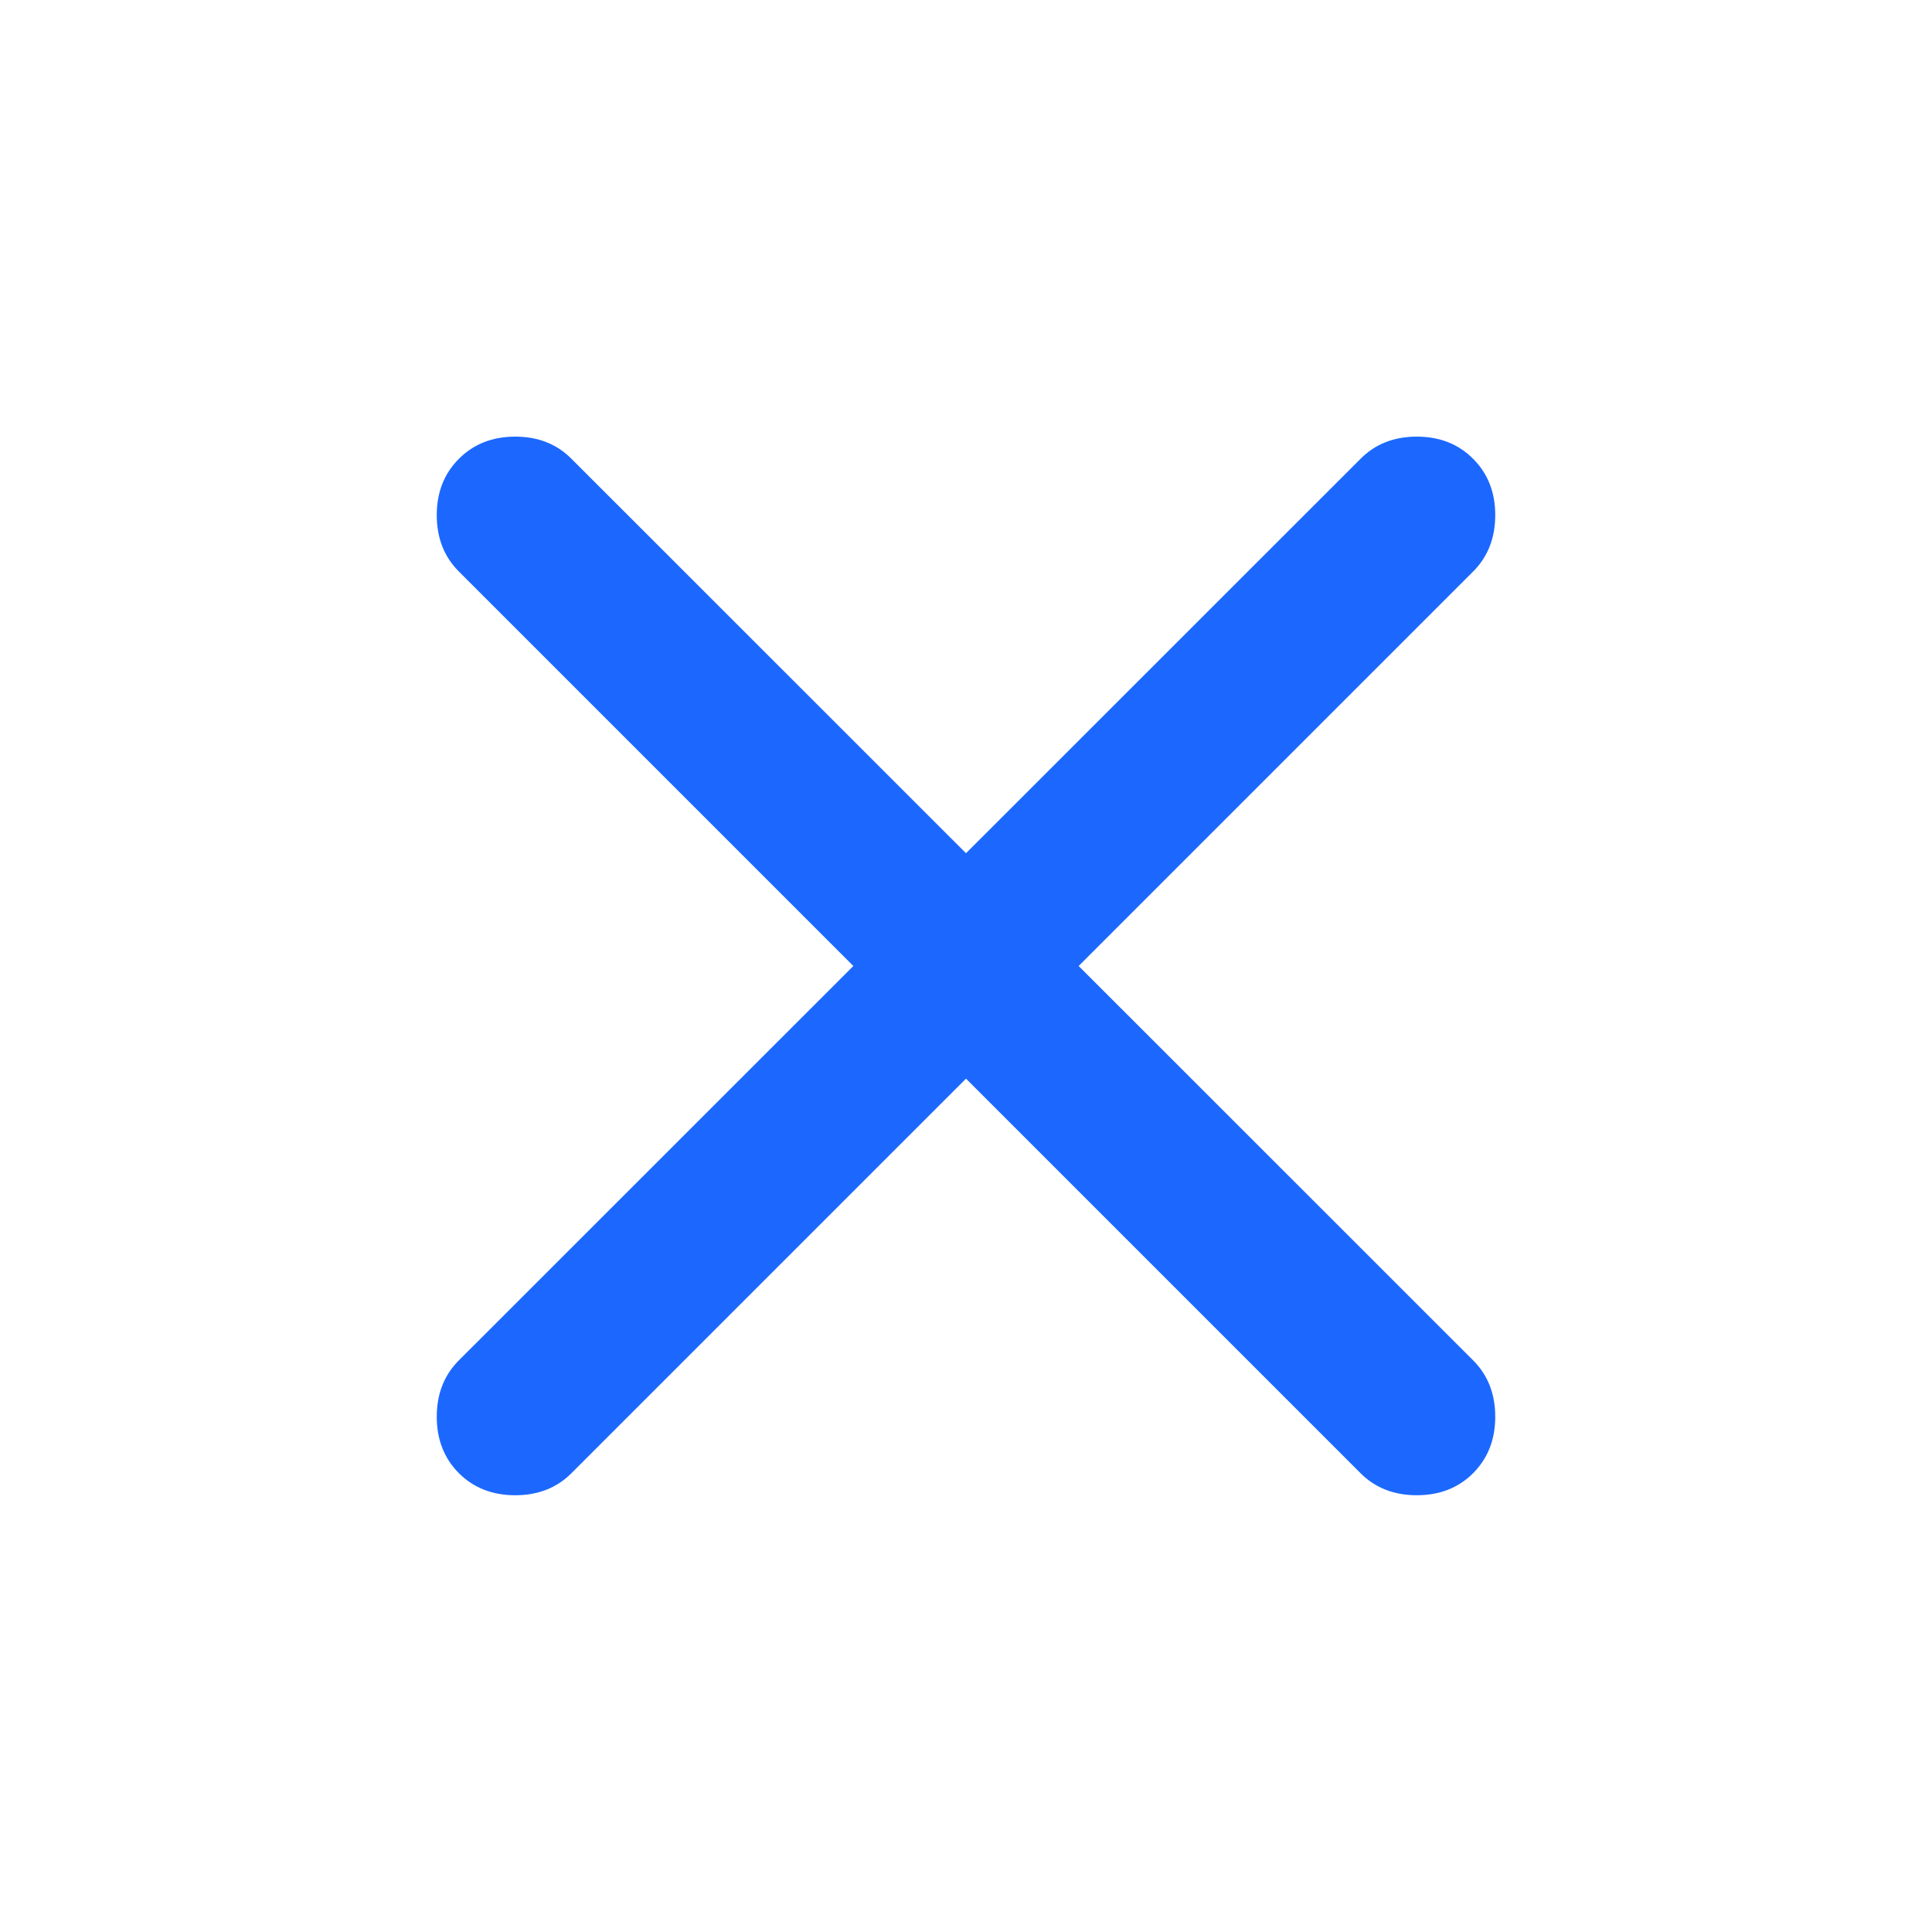 <svg width="16" height="16" viewBox="0 0 16 16" fill="none" xmlns="http://www.w3.org/2000/svg">
<path d="M8 8.933L4.733 12.2C4.611 12.322 4.456 12.383 4.267 12.383C4.078 12.383 3.922 12.322 3.8 12.2C3.678 12.077 3.617 11.922 3.617 11.733C3.617 11.544 3.678 11.388 3.8 11.266L7.067 8L3.8 4.733C3.678 4.611 3.617 4.455 3.617 4.266C3.617 4.077 3.678 3.922 3.8 3.8C3.922 3.677 4.078 3.616 4.267 3.616C4.456 3.616 4.611 3.677 4.733 3.8L8 7.066L11.267 3.8C11.389 3.677 11.544 3.616 11.733 3.616C11.922 3.616 12.078 3.677 12.2 3.8C12.322 3.922 12.383 4.077 12.383 4.266C12.383 4.455 12.322 4.611 12.2 4.733L8.933 8L12.2 11.266C12.322 11.388 12.383 11.544 12.383 11.733C12.383 11.922 12.322 12.077 12.2 12.2C12.078 12.322 11.922 12.383 11.733 12.383C11.544 12.383 11.389 12.322 11.267 12.2L8 8.933Z" fill="#1C68FF"/>
</svg>
